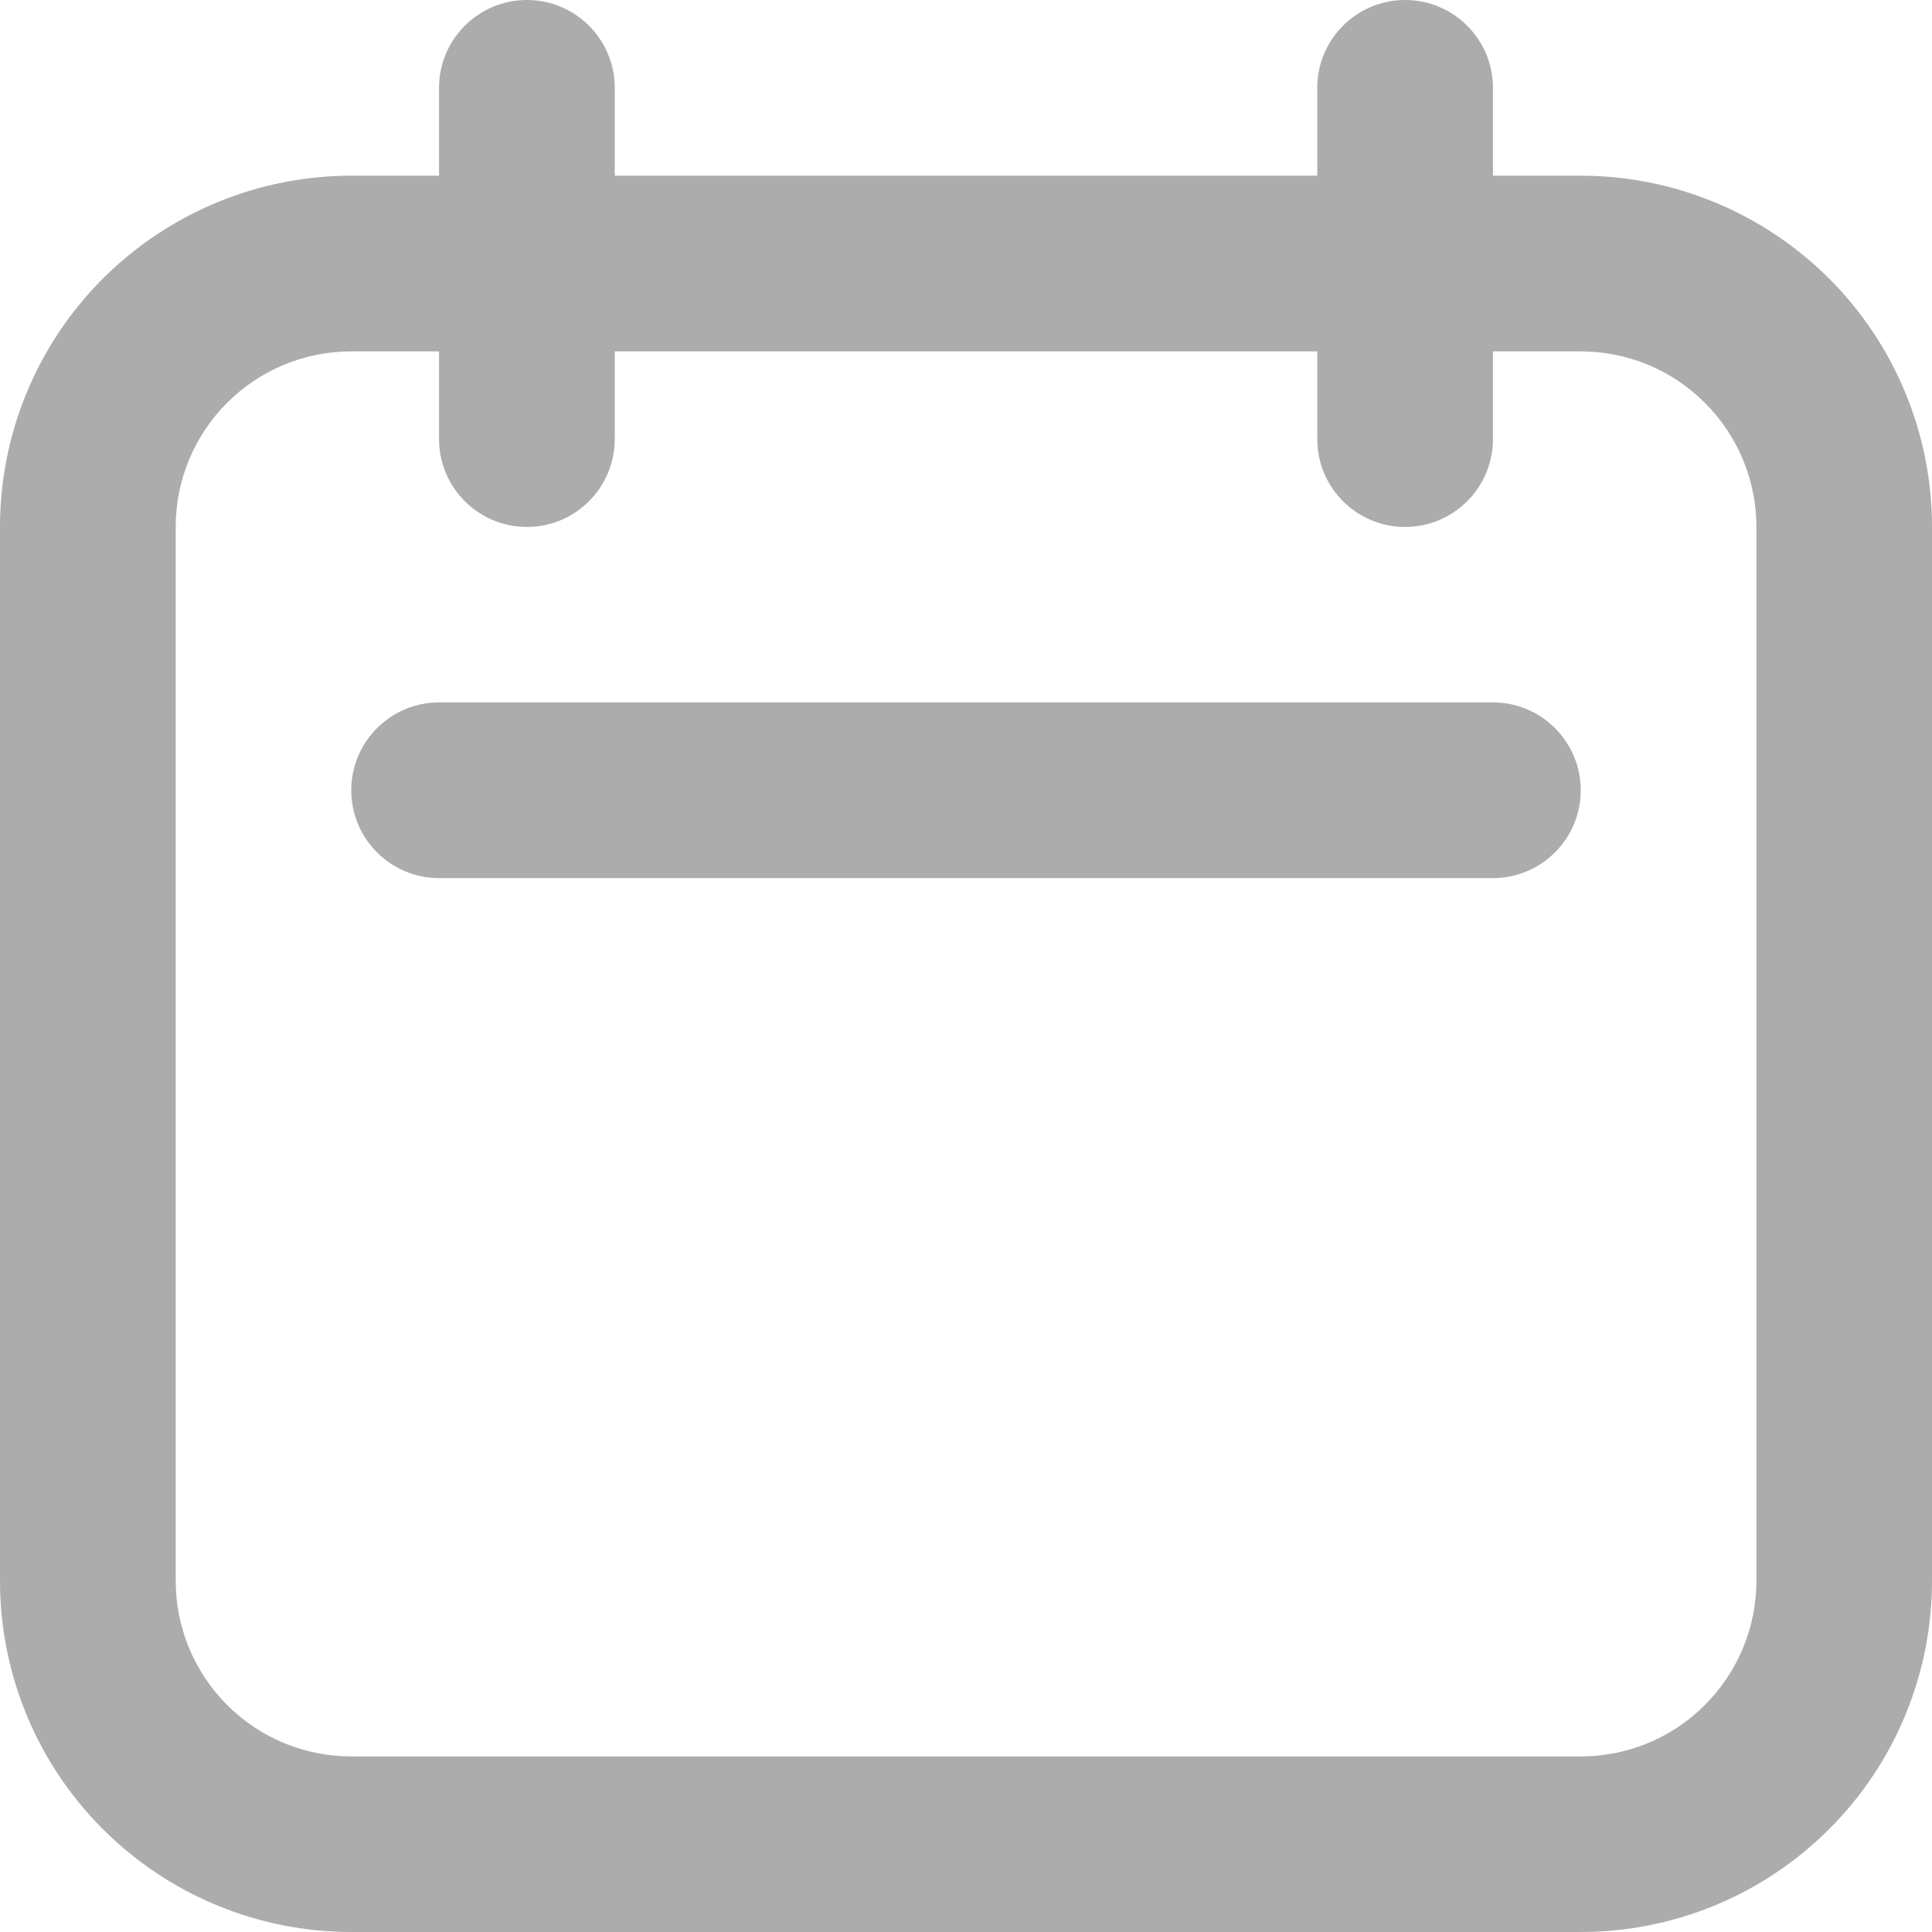 <svg width="16" height="16" viewBox="0 0 16 16" fill="none" xmlns="http://www.w3.org/2000/svg">
<path d="M13.091 16H2.909C2.138 16 1.398 15.694 0.852 15.148C0.306 14.603 0 13.863 0 13.091V4.364C0 3.593 0.306 2.853 0.852 2.307C1.398 1.762 2.138 1.455 2.909 1.455H13.091C13.862 1.455 14.602 1.762 15.148 2.307C15.694 2.853 16 3.593 16 4.364V13.091C16 13.863 15.694 14.603 15.148 15.148C14.602 15.694 13.862 16 13.091 16ZM2.909 2.91C2.523 2.91 2.153 3.063 1.881 3.336C1.608 3.608 1.455 3.978 1.455 4.364V13.091C1.455 13.477 1.608 13.847 1.881 14.12C2.153 14.393 2.523 14.546 2.909 14.546H13.091C13.477 14.546 13.847 14.393 14.119 14.12C14.392 13.847 14.546 13.477 14.546 13.091V4.364C14.546 3.978 14.392 3.608 14.119 3.336C13.847 3.063 13.477 2.91 13.091 2.91H2.909Z" fill="#ACACAC"/>
<path d="M5.091 0.727C5.091 0.326 4.765 0 4.364 0C3.962 0 3.636 0.326 3.636 0.727V3.636C3.636 4.038 3.962 4.364 4.364 4.364C4.765 4.364 5.091 4.038 5.091 3.636V0.727Z" fill="#ACACAC"/>
<path d="M12.364 0.727C12.364 0.326 12.038 0 11.636 0C11.235 0 10.909 0.326 10.909 0.727V3.636C10.909 4.038 11.235 4.364 11.636 4.364C12.038 4.364 12.364 4.038 12.364 3.636V0.727Z" fill="#ACACAC"/>
<path d="M12.364 5.817H3.636C3.235 5.817 2.909 6.143 2.909 6.545C2.909 6.946 3.235 7.272 3.636 7.272H12.364C12.765 7.272 13.091 6.946 13.091 6.545C13.091 6.143 12.765 5.817 12.364 5.817Z" fill="#ACACAC"/>
</svg>
